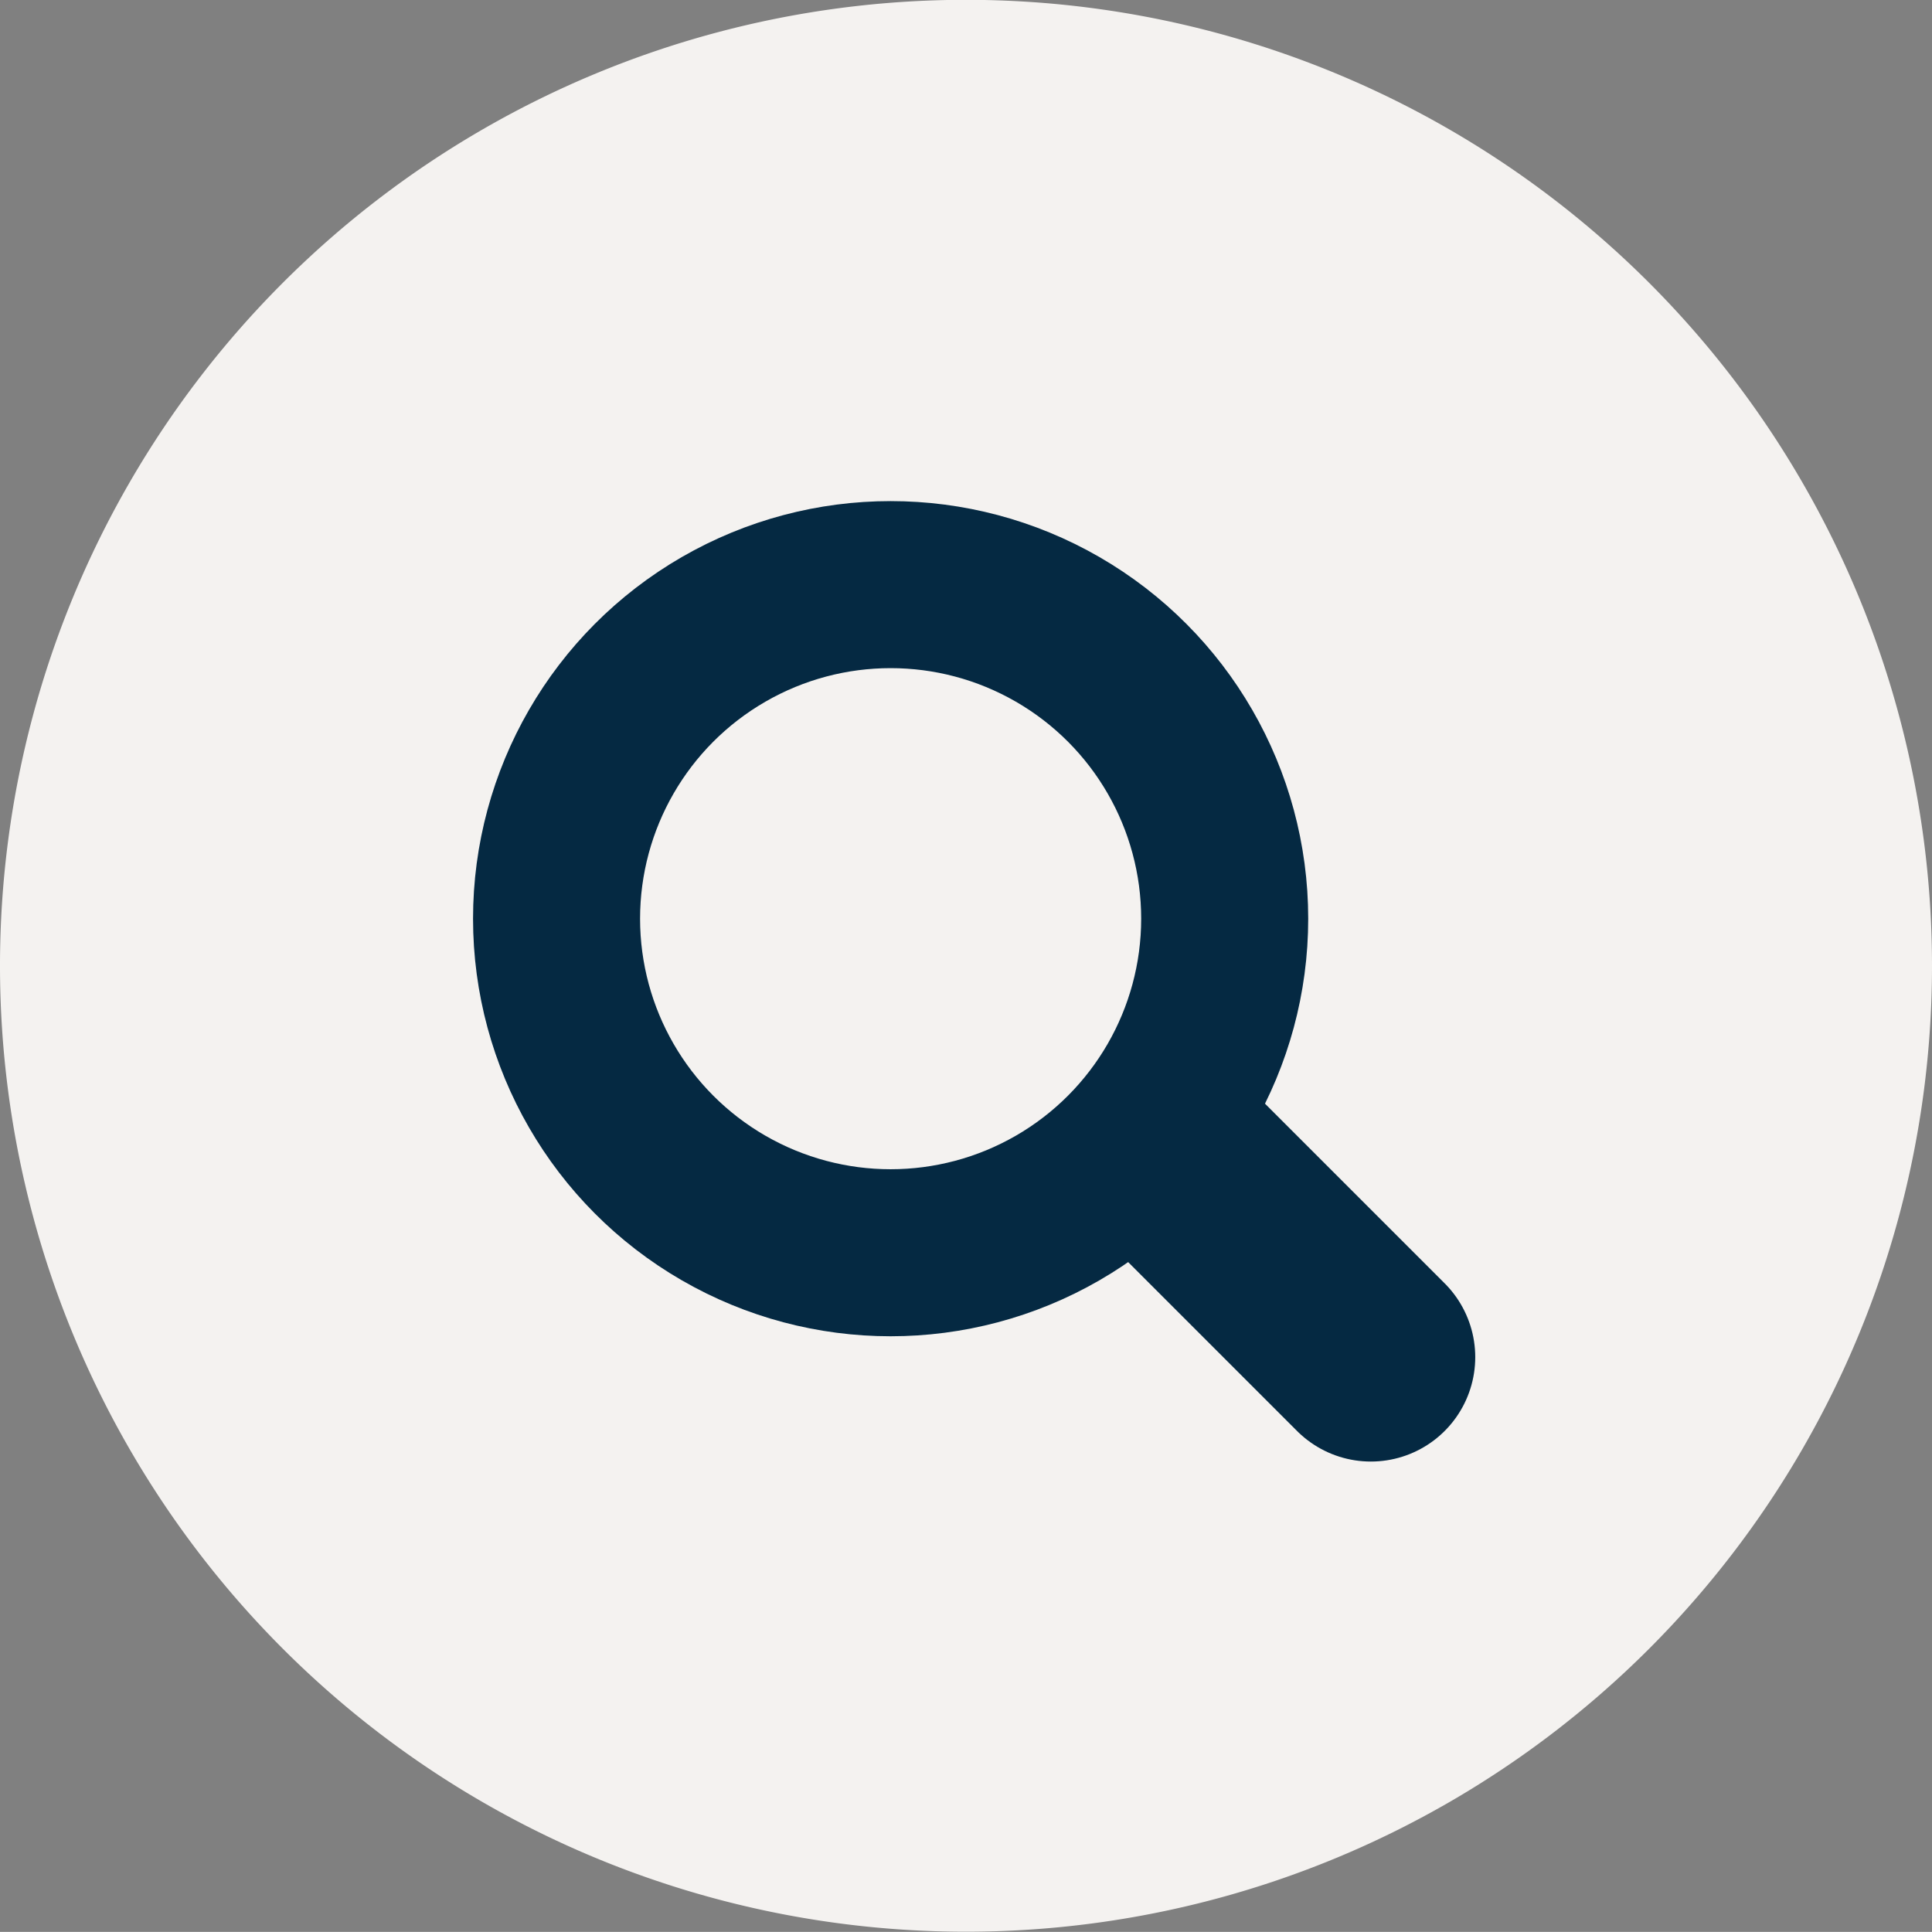 <svg xmlns="http://www.w3.org/2000/svg" width="46.266" height="46.263" viewBox="0 0 46.266 46.263"><rect x="0" y="0" width="46.266" height="46.263" fill="#808080" stroke="none"/><defs><style>.a{fill:#f4f2f0;}.b,.c,.e{fill:none;}.b,.c{stroke:#052942;}.b{stroke-width:4px;}.c{stroke-linecap:round;stroke-width:5px;}.d{stroke:none;}</style></defs><path class="a" d="M-5931.794,5943.8a23.13,23.13,0,0,0-23.132,23.131,23.131,23.131,0,0,0,23.132,23.132,23.132,23.132,0,0,0,23.134-23.132A23.132,23.132,0,0,0-5931.794,5943.8Z" transform="translate(5954.926 -5943.804)"/><g transform="translate(-2 -1)"><g class="b" transform="translate(13.328 13)"><circle class="d" cx="10" cy="10" r="10"/><circle class="e" cx="10" cy="10" r="8"/></g><line class="c" x2="5" y2="5" transform="translate(29.828 28.5)"/></g></svg>